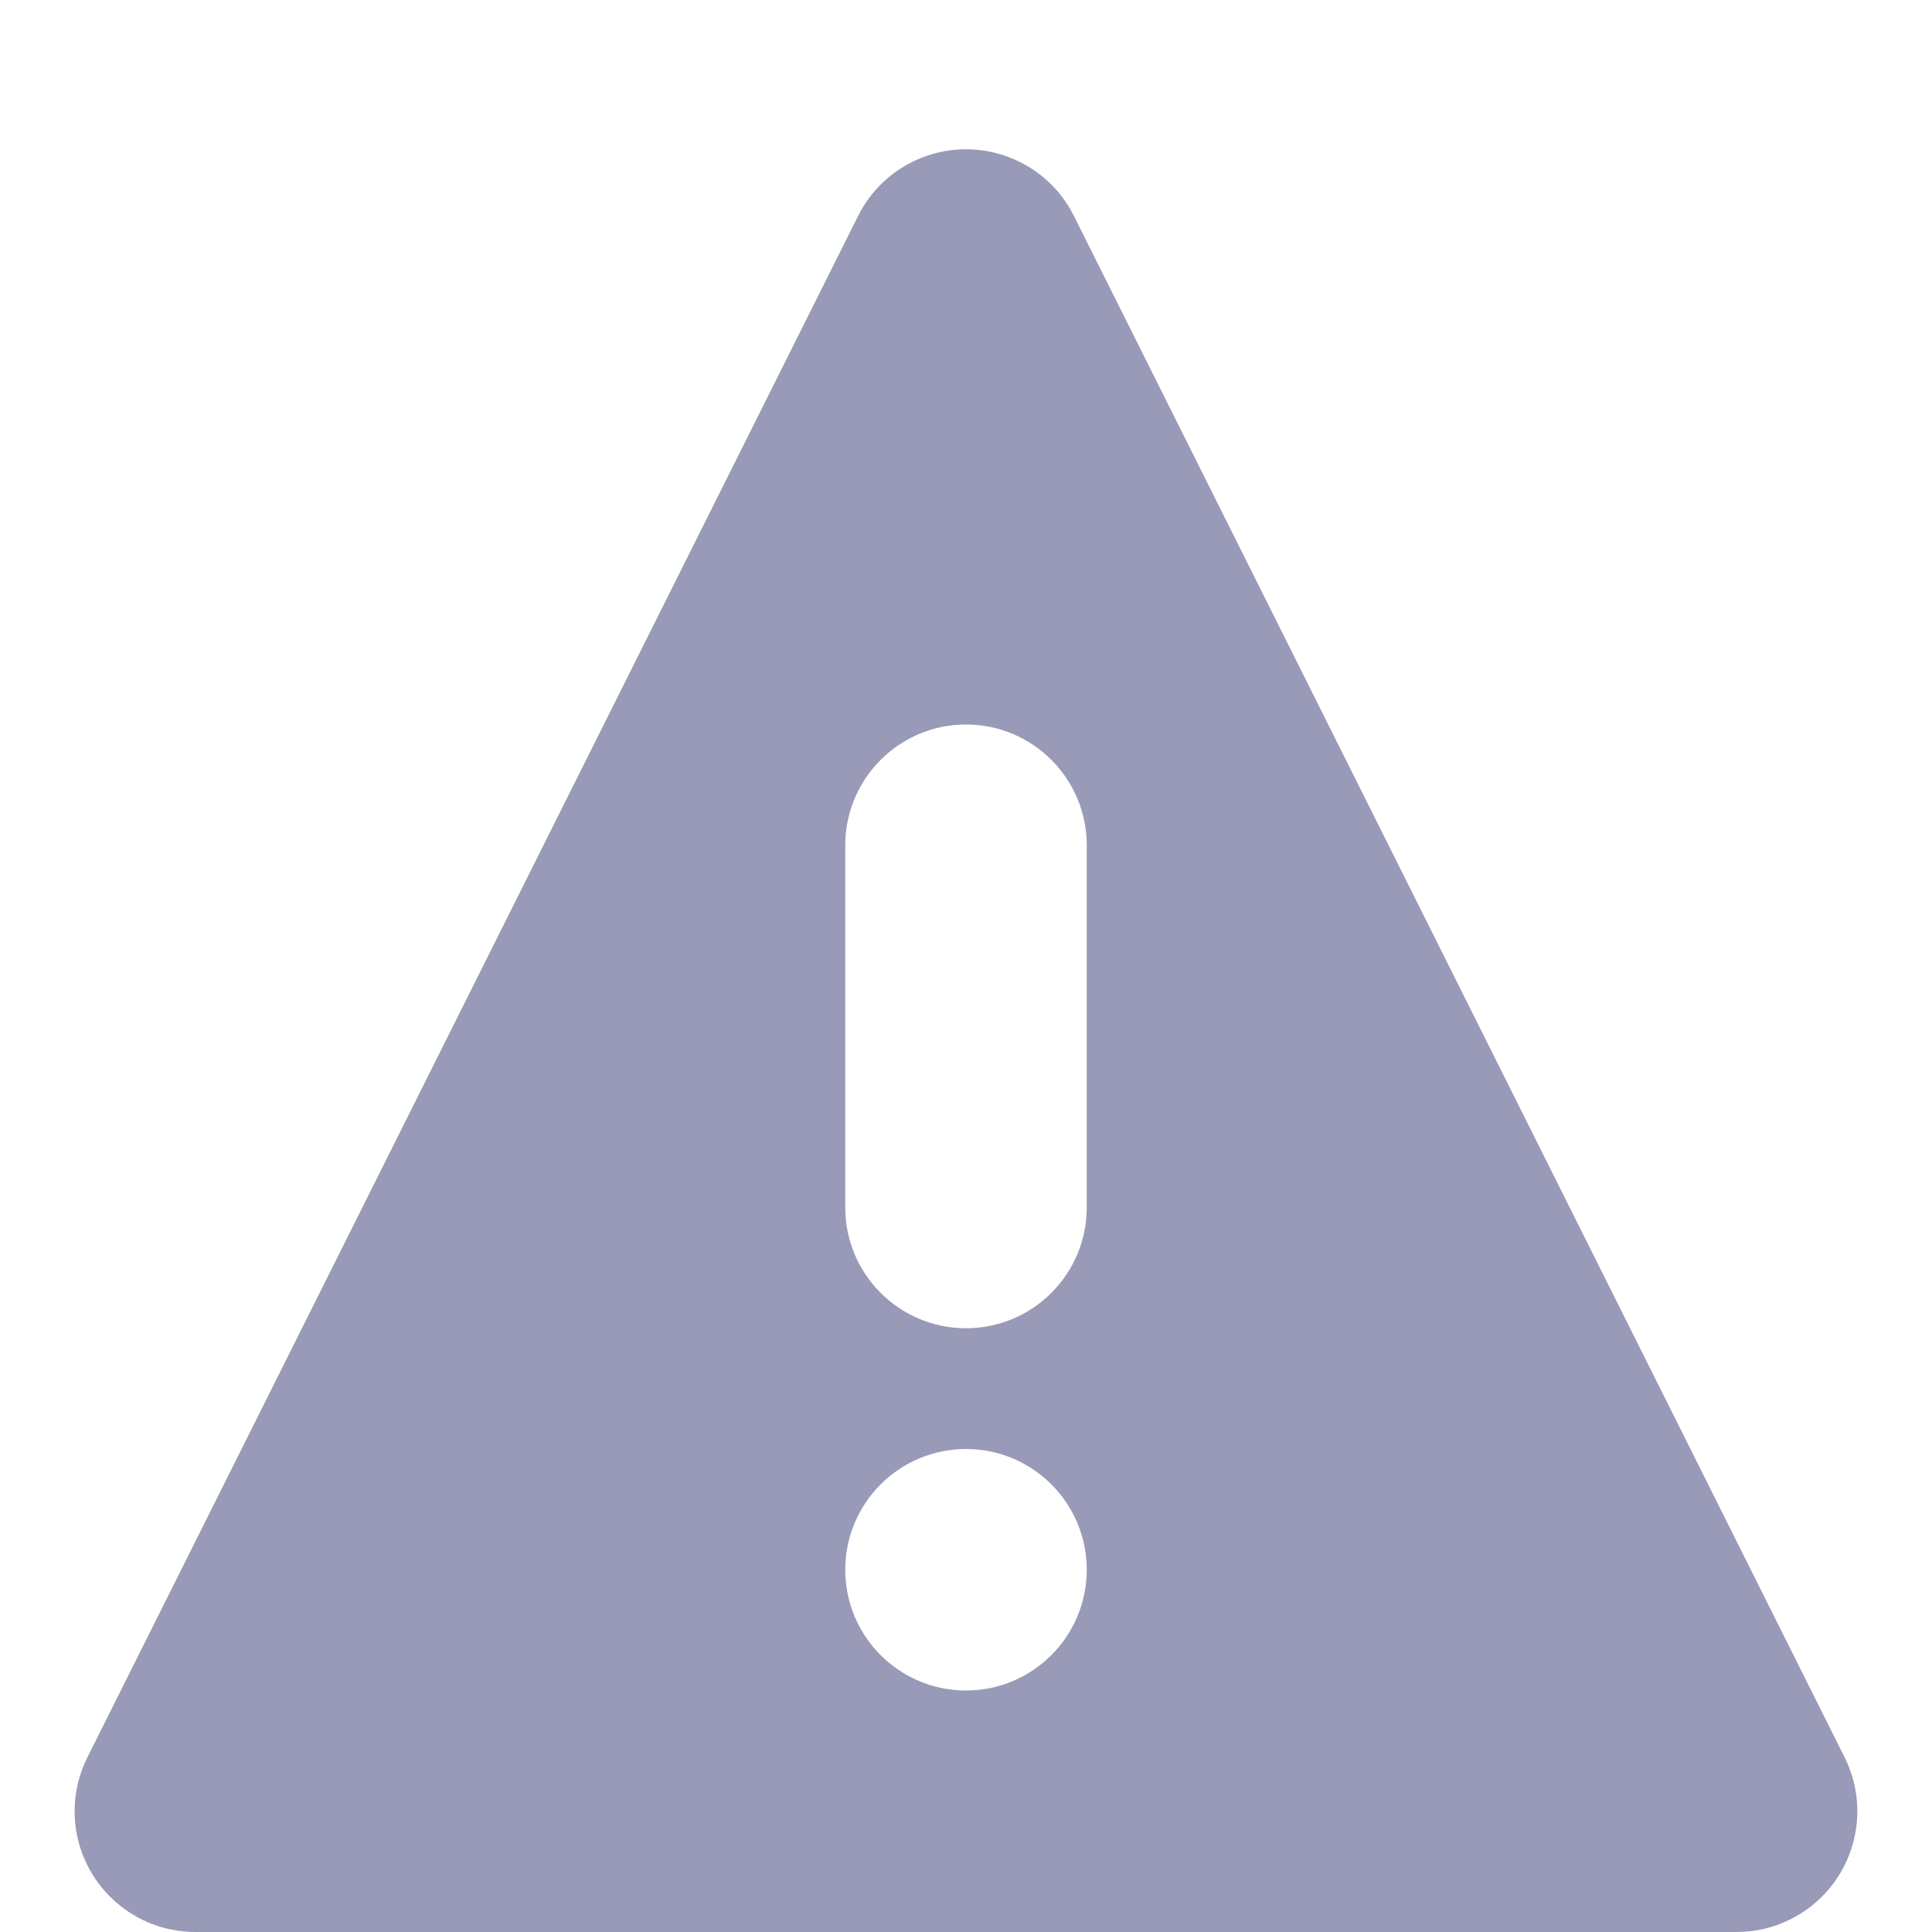 <?xml version="1.0" encoding="UTF-8"?>
<svg width="1em" height="1em" viewBox="0 0 16 16" version="1.1" xmlns="http://www.w3.org/2000/svg" xmlns:xlink="http://www.w3.org/1999/xlink">
    <title>8610B121-CA13-4C32-BC35-1DBE51B9260A@1x</title>
    <g id="✔️-Collections" stroke="none" stroke-width="1" fill="none" fill-rule="evenodd">
        <g id="⚛️-Atoms---Icons" transform="translate(-299, -1334)" fill="#989AB7">
            <g id="Collection---Icons" transform="translate(56, 56)">
                <g id="icons" transform="translate(0, 152)">
                    <g id="warning" transform="translate(0, 1126)">
                        <g id="Combined-Shape" transform="translate(243, 0)">
                            <path d="M8.447,1.342 C8.641,1.438 8.798,1.595 8.894,1.789 L15.276,14.553 C15.523,15.047 15.323,15.647 14.829,15.894 C14.69,15.964 14.537,16 14.382,16 L1.618,16 C1.066,16 0.618,15.552 0.618,15 C0.618,14.845 0.654,14.692 0.724,14.553 L7.106,1.789 C7.353,1.295 7.953,1.095 8.447,1.342 Z M8,12 C7.448,12 7,12.448 7,13 C7,13.552 7.448,14 8,14 C8.552,14 9,13.552 9,13 C9,12.448 8.552,12 8,12 Z M8,6 C7.448,6 7,6.448 7,7 L7,7 L7,10 C7,10.552 7.448,11 8,11 C8.552,11 9,10.552 9,10 L9,10 L9,7 C9,6.448 8.552,6 8,6 Z"></path>
                        </g>
                    </g>
                </g>
            </g>
        </g>
    </g>
</svg>